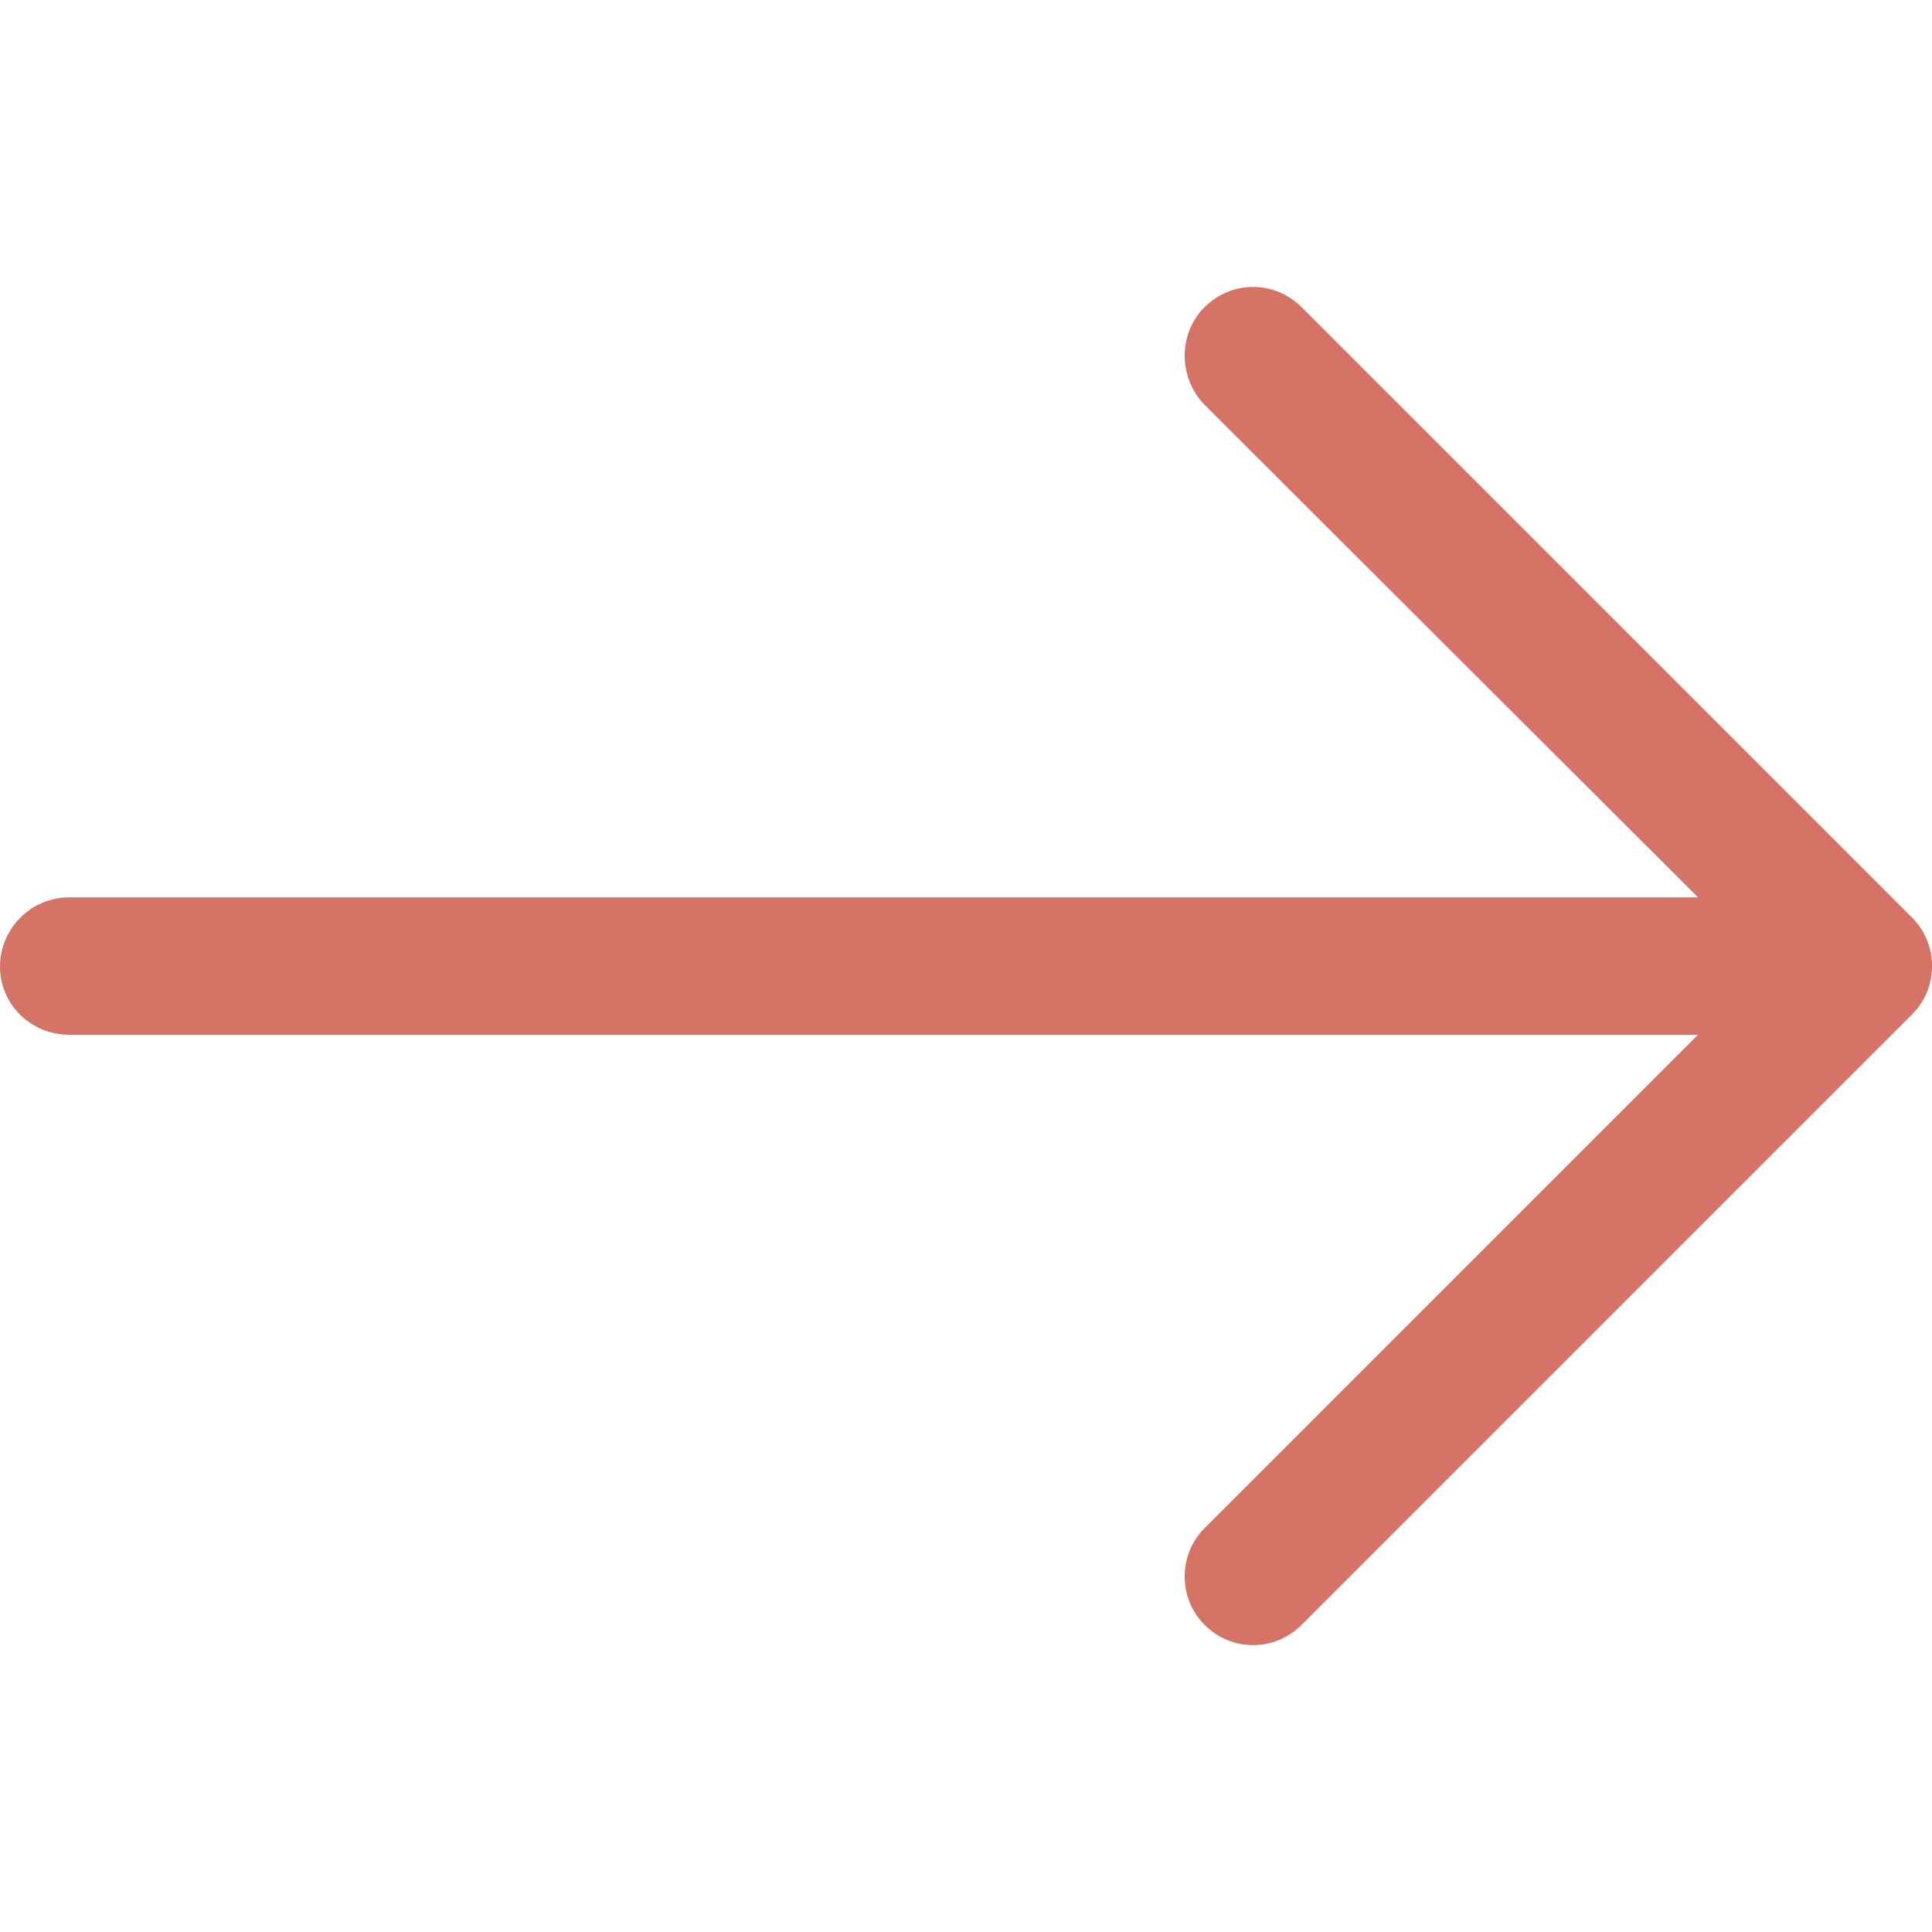 <svg width="19" height="19" viewBox="0 0 19 19" fill="none" xmlns="http://www.w3.org/2000/svg">
<g clip-path="url(#clip0)">
<path d="M12.802 15.978C12.534 16.246 12.112 16.246 11.845 15.978C11.586 15.719 11.586 15.289 11.845 15.03L16.699 10.176L0.679 10.176C0.306 10.176 -0 9.879 -0 9.505C-0 9.132 0.306 8.825 0.679 8.825L16.699 8.825L11.845 3.98C11.586 3.712 11.586 3.281 11.845 3.022C12.112 2.755 12.534 2.755 12.802 3.022L18.806 9.026C19.065 9.285 19.065 9.716 18.806 9.974L12.802 15.978Z" fill="#D47366"/>
</g>
<defs>
<clipPath id="clip0">
<rect width="19" height="19" fill="white" transform="translate(19 19) rotate(180)"/>
</clipPath>
</defs>
</svg>
